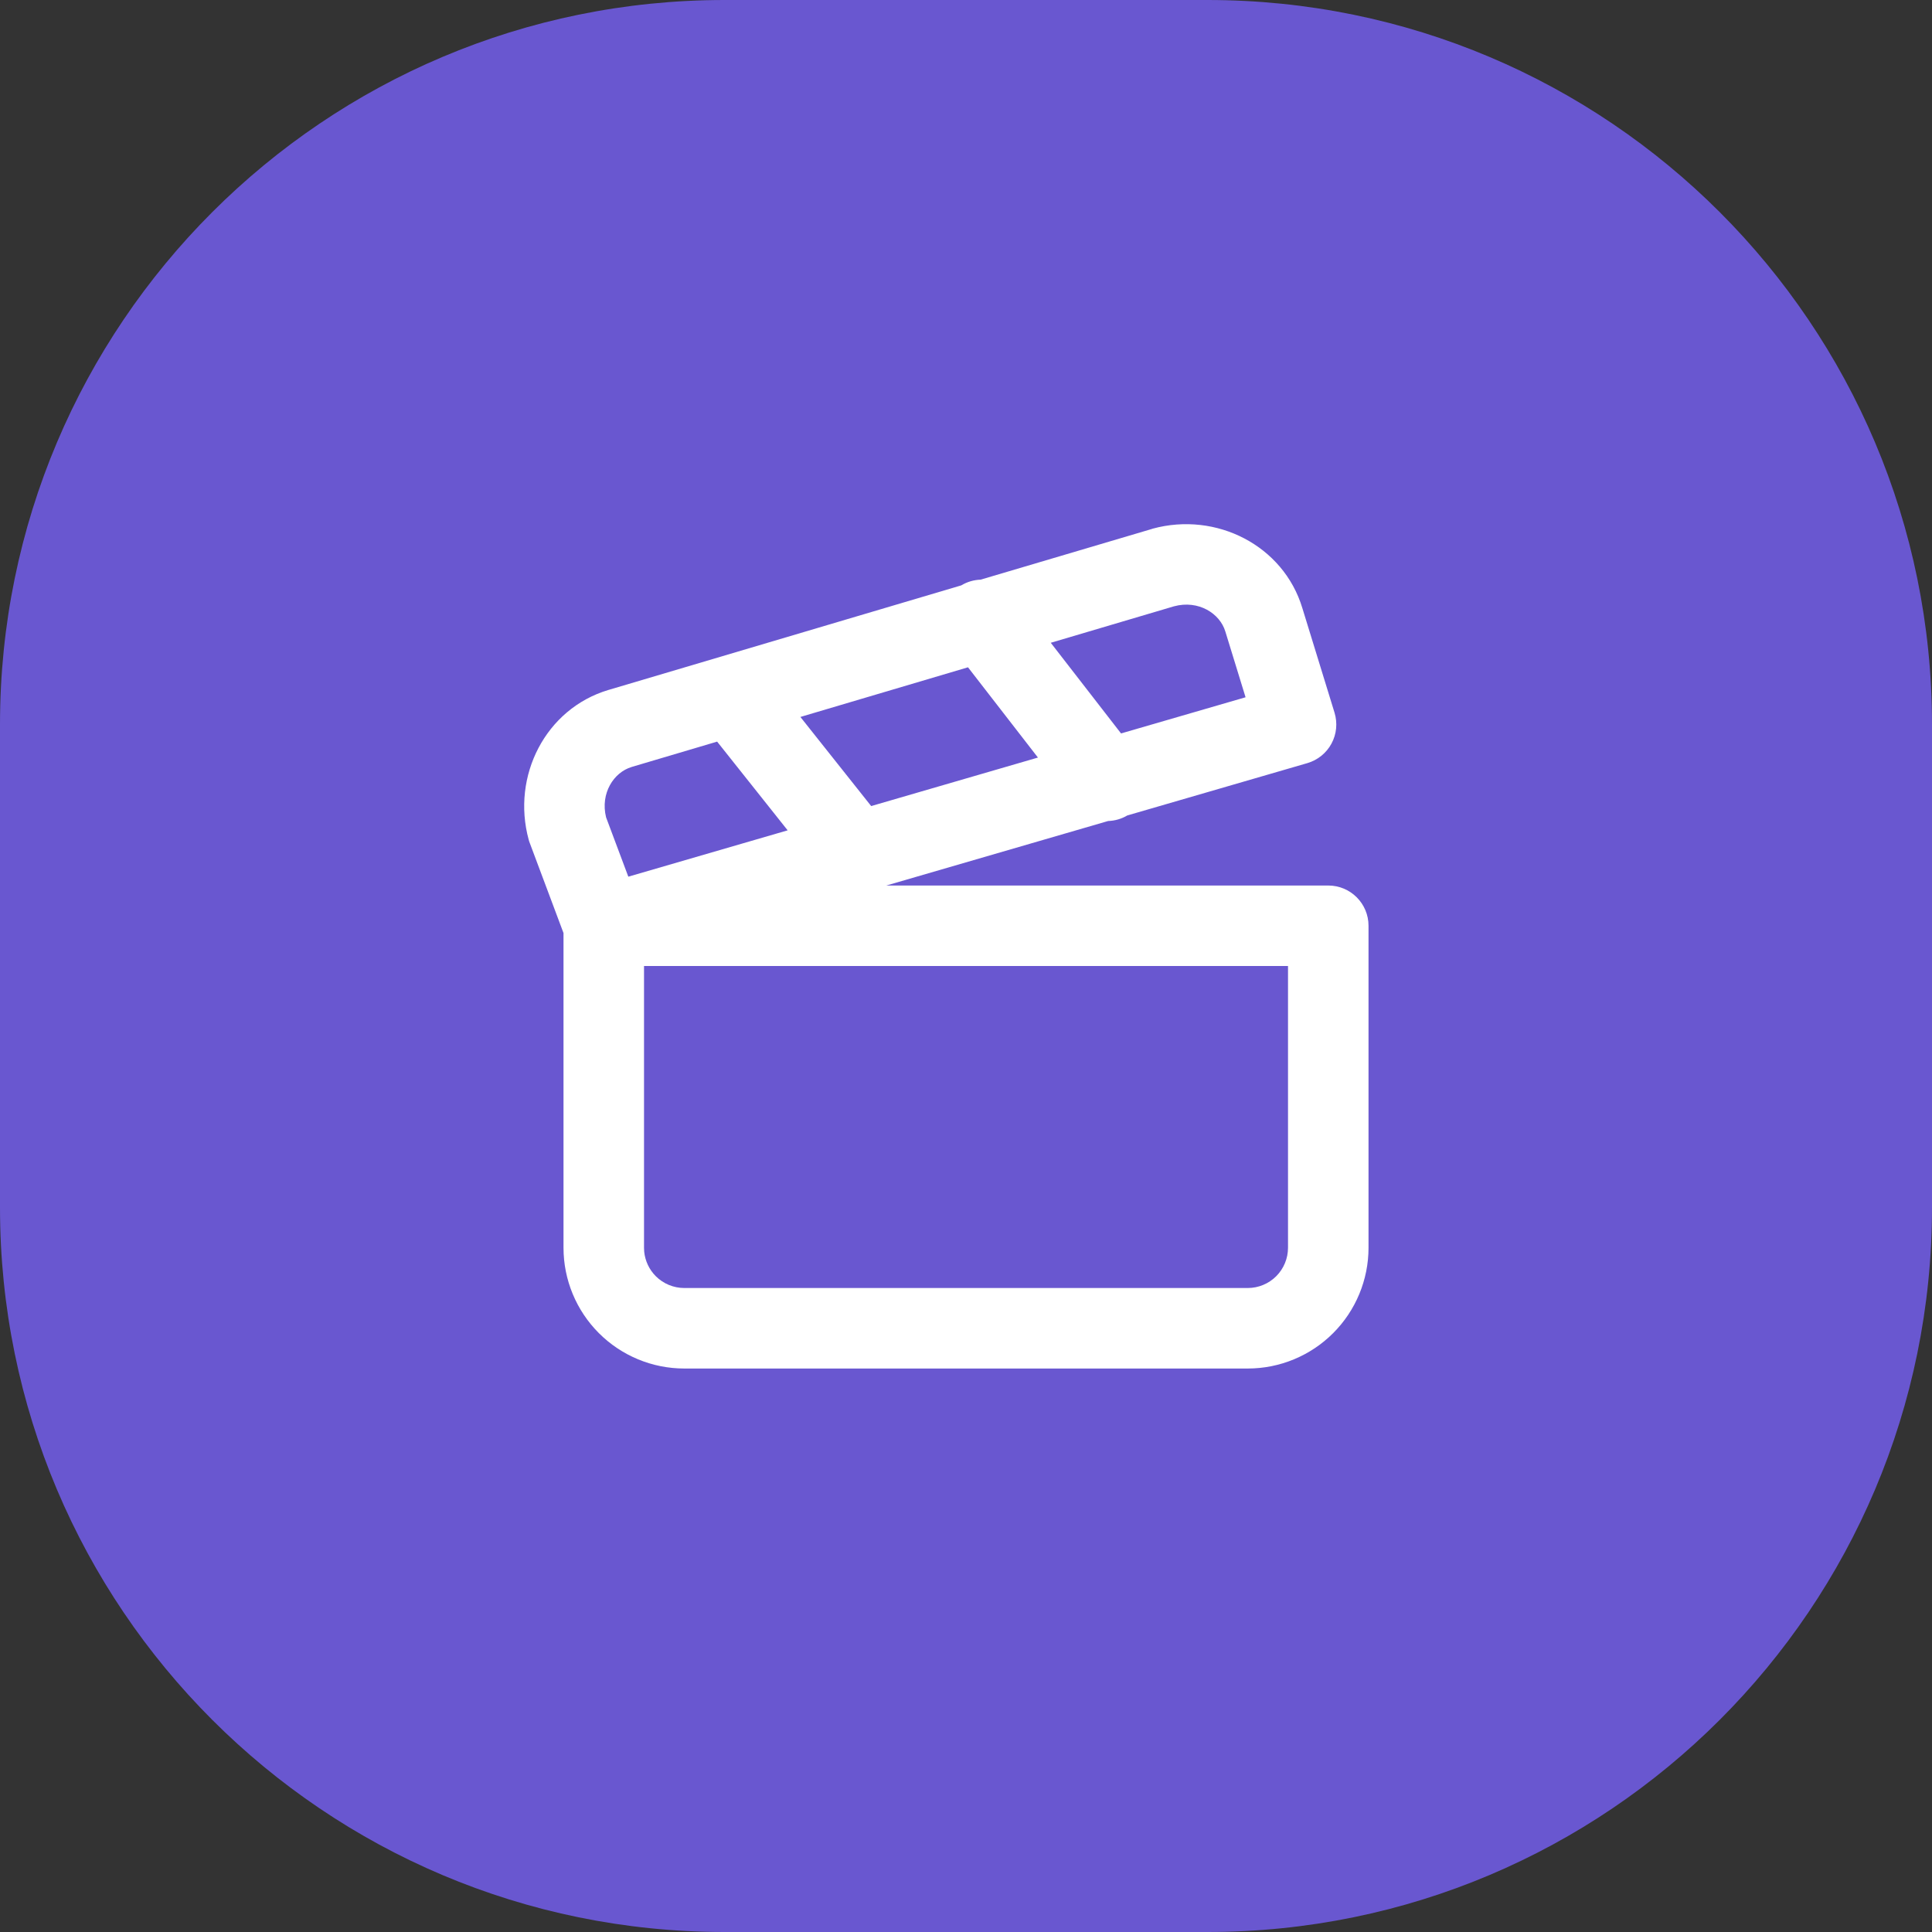<svg width="64" height="64" viewBox="0 0 64 64" fill="none" xmlns="http://www.w3.org/2000/svg">
<rect x="0" y="0" width="64" height="64" fill="#333333" stroke="none"/>
<path d="M0 24C0 10.745 10.745 0 24 0H40C53.255 0 64 10.745 64 24V40C64 53.255 53.255 64 40 64H24C10.745 64 0 53.255 0 40V24Z" fill="#6957D0"/>
<path fill-rule="evenodd" clip-rule="evenodd" d="M38.183 17.513C40.293 16.938 42.515 18.072 43.141 20.141L44.208 23.608C44.312 23.95 44.277 24.319 44.107 24.633C43.938 24.947 43.649 25.18 43.306 25.28L37.343 27.013C37.145 27.13 36.927 27.19 36.708 27.197L29.36 29.334H44.001C44.737 29.334 45.334 29.931 45.334 30.667V41.334C45.334 42.394 44.912 43.412 44.162 44.162C43.412 44.912 42.395 45.334 41.334 45.334H22.667C21.607 45.334 20.589 44.912 19.839 44.162C19.089 43.412 18.667 42.394 18.667 41.334V30.909L17.553 27.935C17.538 27.897 17.524 27.858 17.514 27.818C16.937 25.704 18.075 23.48 20.15 22.857L20.155 22.856L31.844 19.391C32.043 19.271 32.263 19.21 32.484 19.202L38.156 17.523L38.183 17.513ZM21.334 41.334L21.34 41.465C21.371 41.77 21.506 42.058 21.724 42.276C21.974 42.526 22.314 42.667 22.667 42.667H41.334C41.687 42.667 42.027 42.526 42.277 42.276C42.526 42.026 42.667 41.687 42.667 41.334V32H21.334V41.334ZM20.916 25.409L20.917 25.41C20.336 25.585 19.88 26.273 20.077 27.075L20.814 29.041L26.092 27.506L23.756 24.567L20.916 25.409ZM26.514 23.75L28.859 26.702L34.383 25.095L32.066 22.105L26.514 23.75ZM40.59 20.917C40.413 20.327 39.706 19.864 38.889 20.085L34.808 21.293L37.136 24.296L41.261 23.098L40.593 20.926L40.59 20.917Z" fill="white"/>
</svg>
